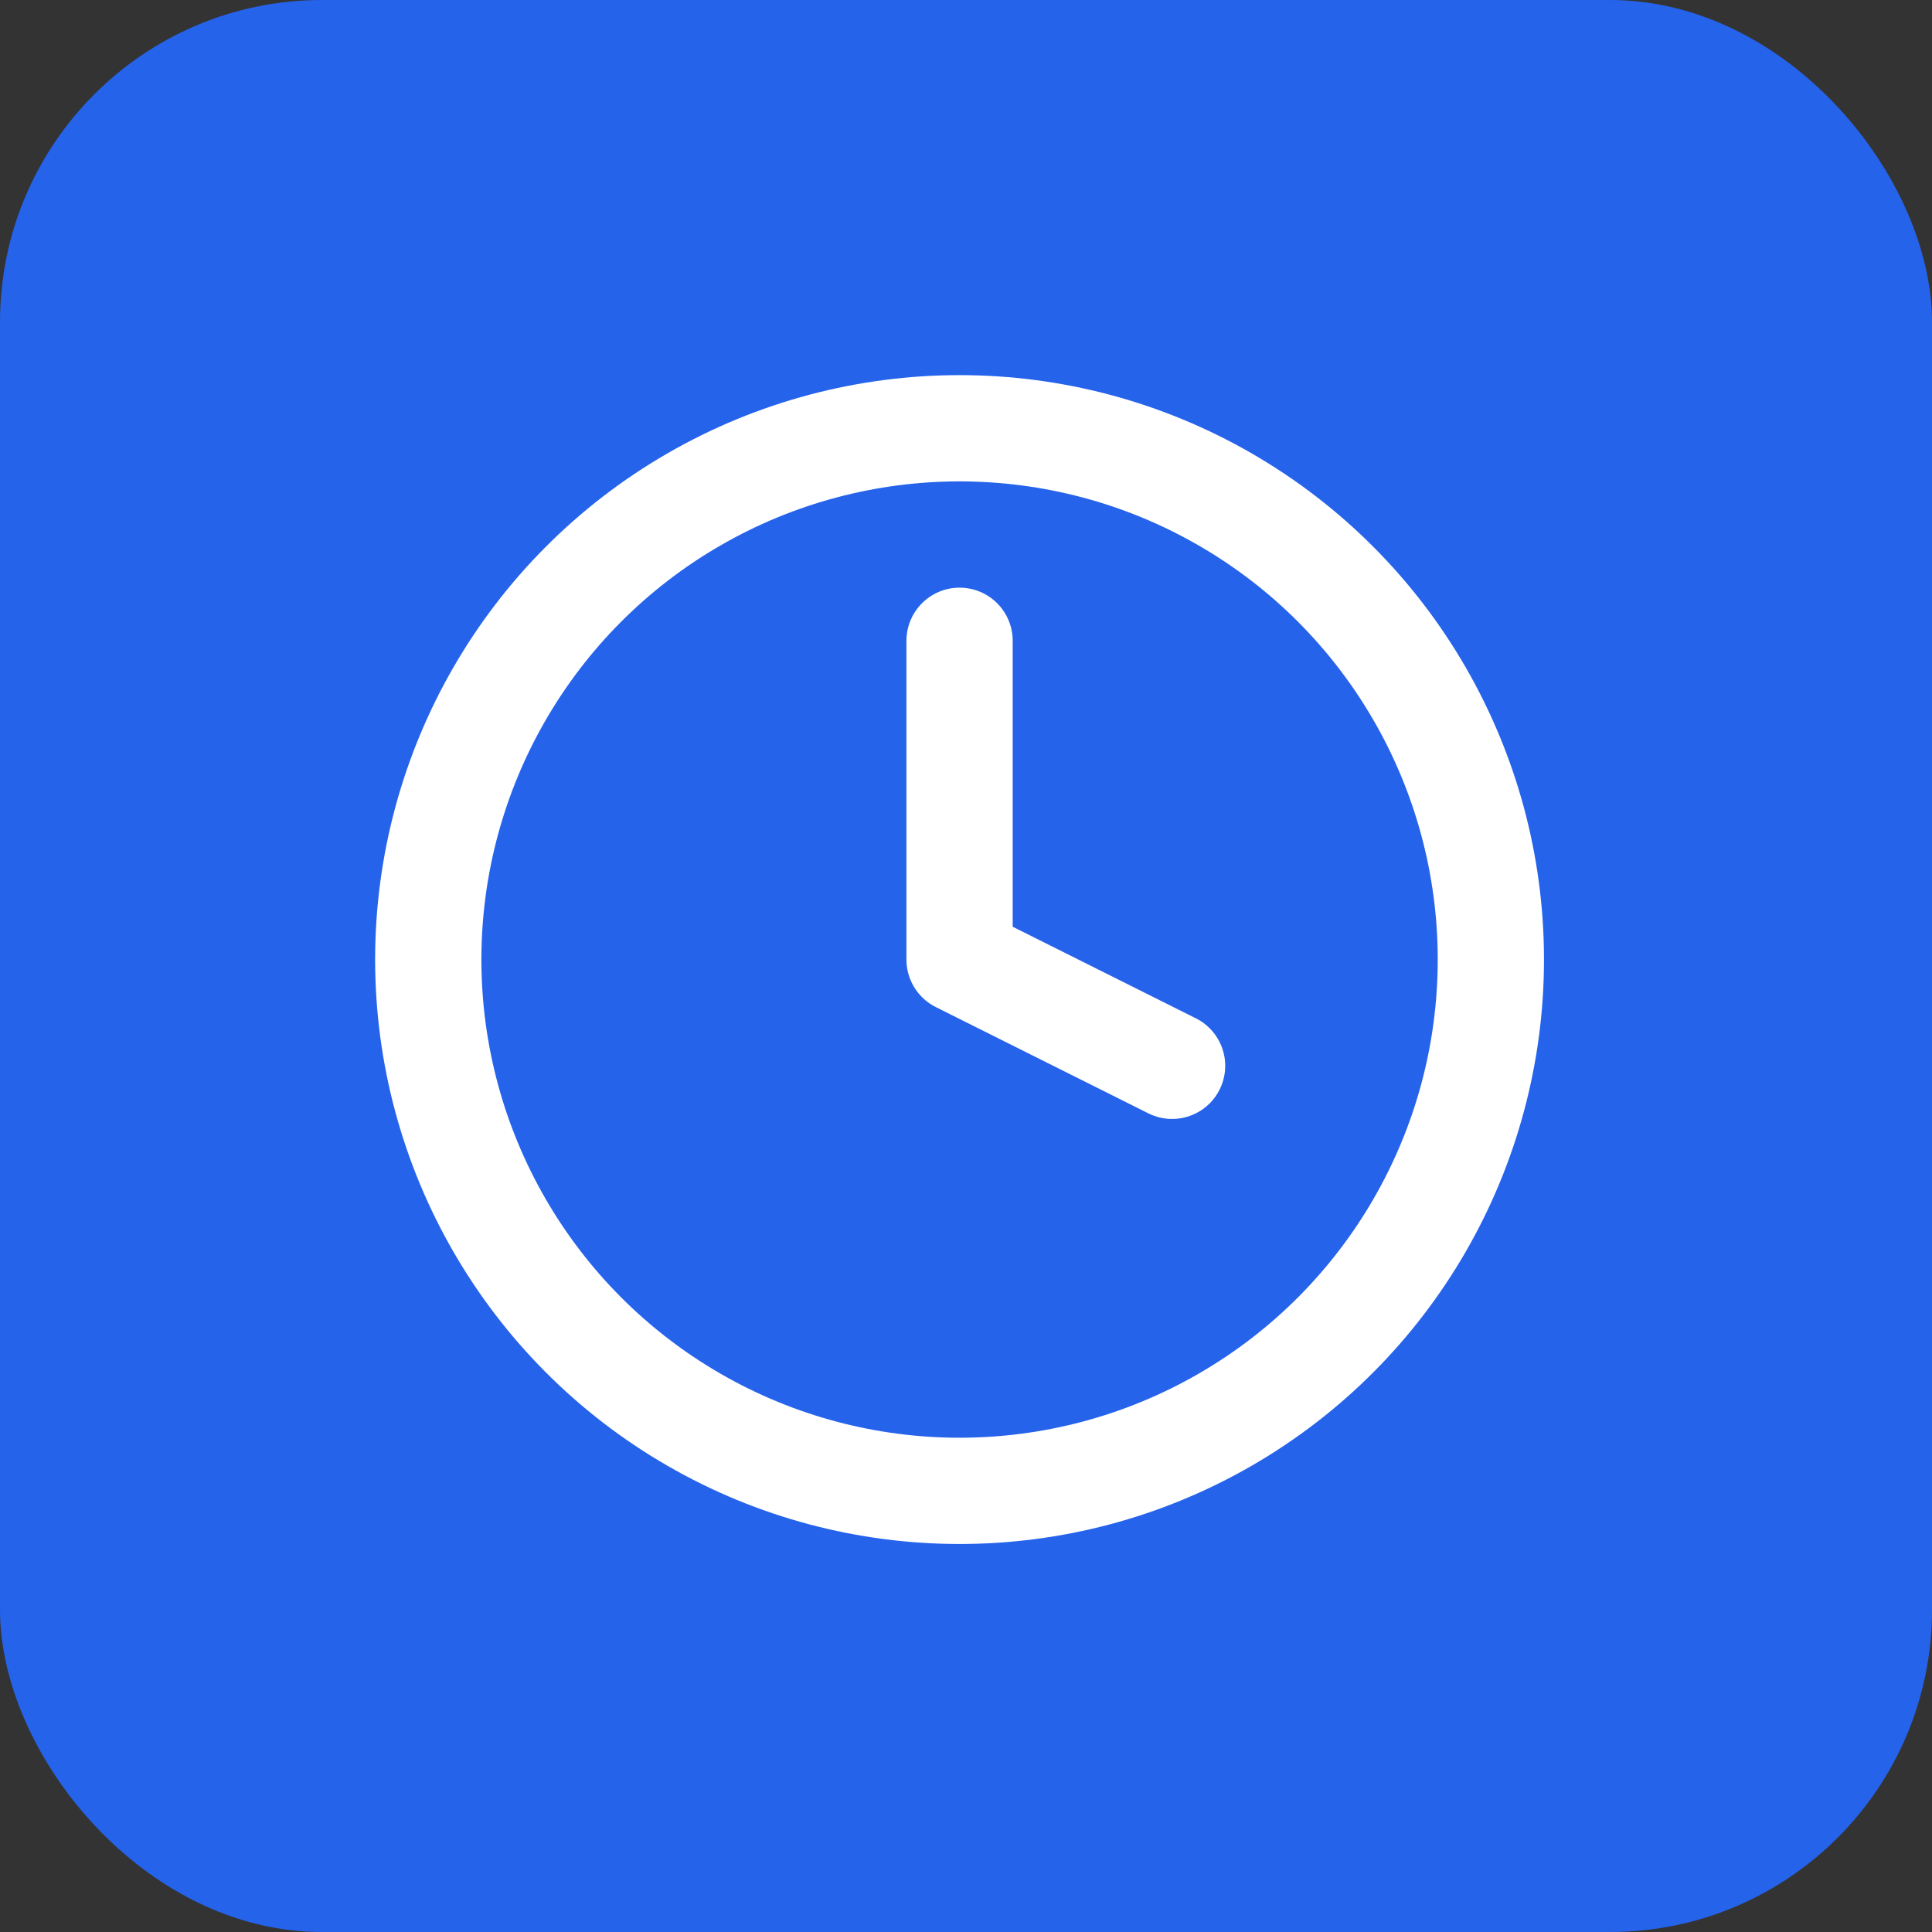 <svg xmlns="http://www.w3.org/2000/svg" width="192" height="192" viewBox="0 0 24 24" fill="#2563EB"><rect x="0" y="0" width="24" height="24" fill="#333333" stroke="none"/><rect width="24" height="24" rx="4" fill="#2563EB"/><g transform="translate(4 4) scale(0.66)">
<circle cx="12" cy="12" r="10" stroke="white" stroke-width="2" fill="none"/>
<polyline points="12 6 12 12 16 14" stroke="white" stroke-width="2" stroke-linecap="round" stroke-linejoin="round"/>
</g></svg>
